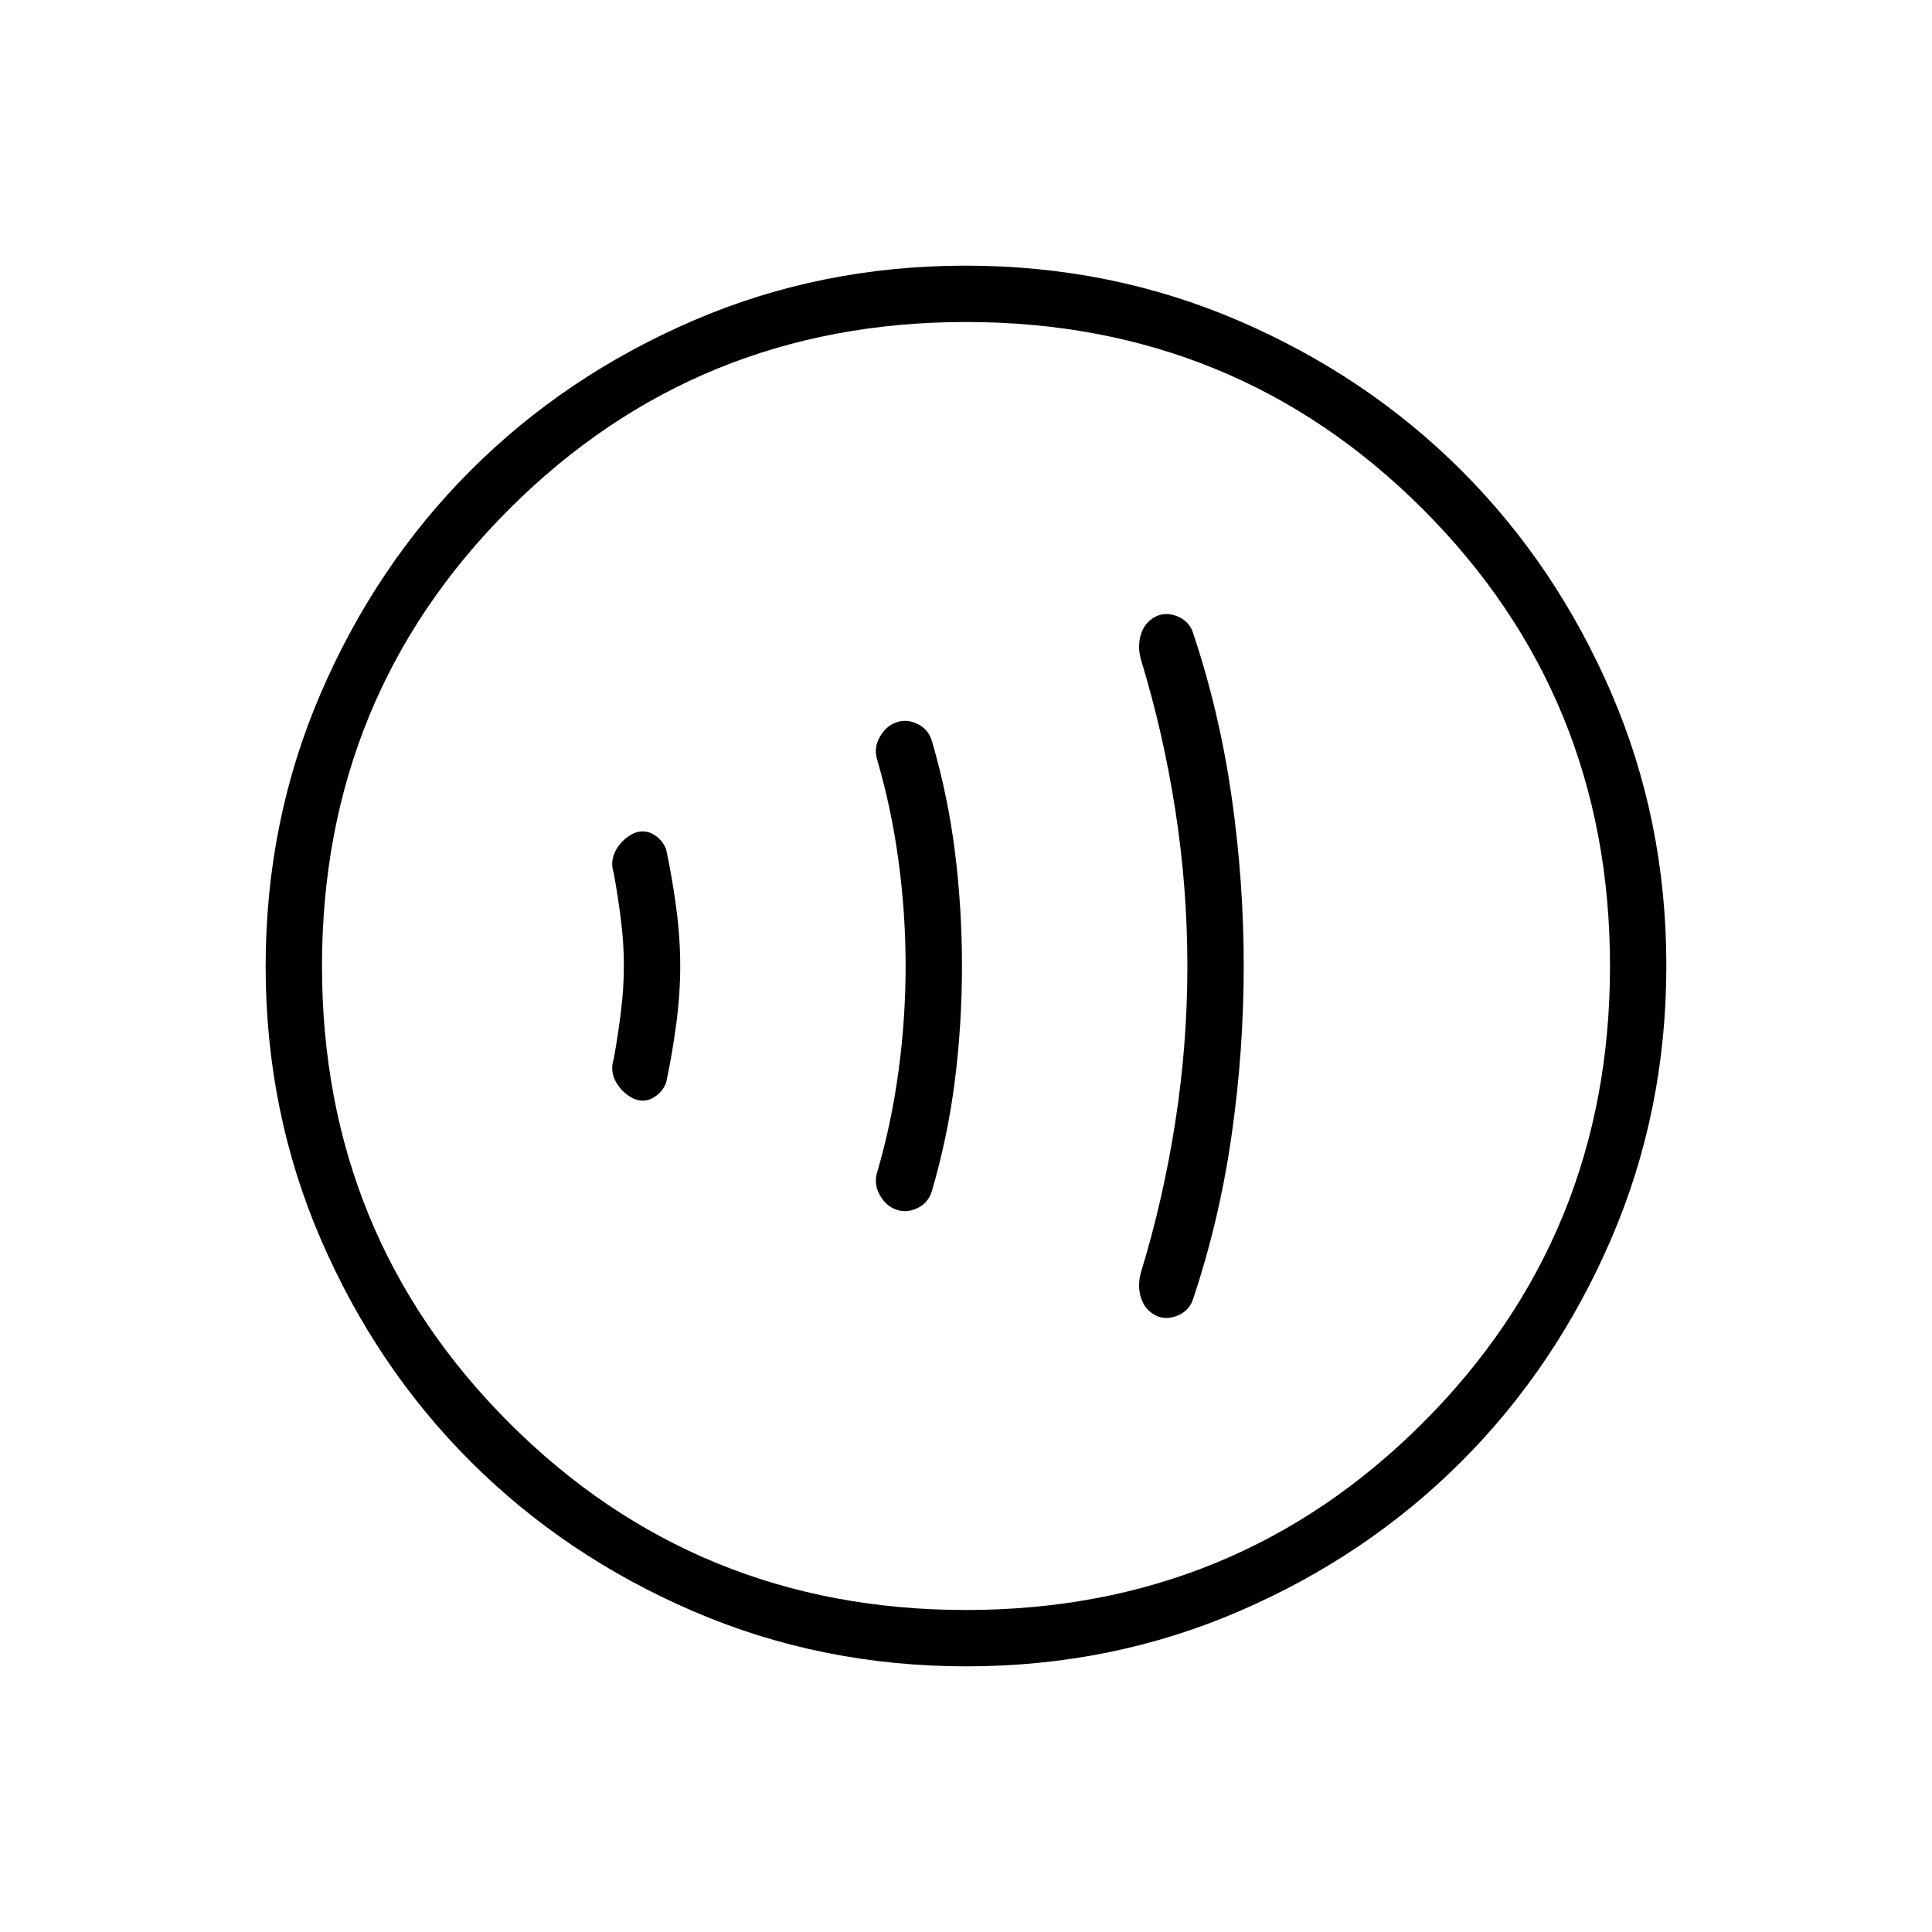 <svg xmlns="http://www.w3.org/2000/svg" height="24" viewBox="0 -960 960 960" width="24"><path d="M310-480.189Q310-469 308.5-457t-3.5 23q-2 6 1 11.5t9 8.5q5 2 9.5-.5t6.5-7.5q3-14 5-29t2-29q0-14-2-29t-5-29q-2-5-6.5-7.5t-9.5-.5q-6 3-9 8.5t-1 11.5q2 11 3.5 22.811t1.5 23ZM450-480q0 26-3.5 52T436-378q-2 6 1 11.5t7.839 7.346q5.161 2.154 10.758-.424 5.597-2.578 7.403-8.422 7.941-27.079 11.471-55.093Q478-451.106 478-480.053t-3.529-56.925Q470.941-564.955 463-592q-1.806-5.844-7.403-8.422-5.597-2.578-10.758-.424Q440-599 437-593.5t-1 11.5q7 24 10.5 50t3.5 52Zm140 0q0 39-6 77.5T567-328q-2 7 .037 13.154T575-306q5 2 10.597-.484 5.597-2.484 7.403-8.516 13-39 19-81t6-84q0-42-6-84t-19-81q-1.806-6.032-7.403-8.516Q580-656 575-654q-5.926 2.692-7.963 8.846T567-632q11 36 17 74.5t6 77.5ZM480.174-132Q408-132 344.442-159.391q-63.559-27.392-110.575-74.348-47.015-46.957-74.441-110.435Q132-407.652 132-479.826q0-72.174 27.391-135.732 27.392-63.559 74.348-110.574 46.957-47.016 110.435-74.442Q407.652-828 479.826-828q72.174 0 135.732 27.391 63.559 27.392 110.574 74.348 47.016 46.957 74.442 110.435Q828-552.348 828-480.174q0 72.174-27.391 135.732-27.392 63.559-74.348 110.575-46.957 47.015-110.435 74.441Q552.348-132 480.174-132ZM480-160q134 0 227-93t93-227q0-134-93-227t-227-93q-134 0-227 93t-93 227q0 134 93 227t227 93Zm0-320Z"/></svg>